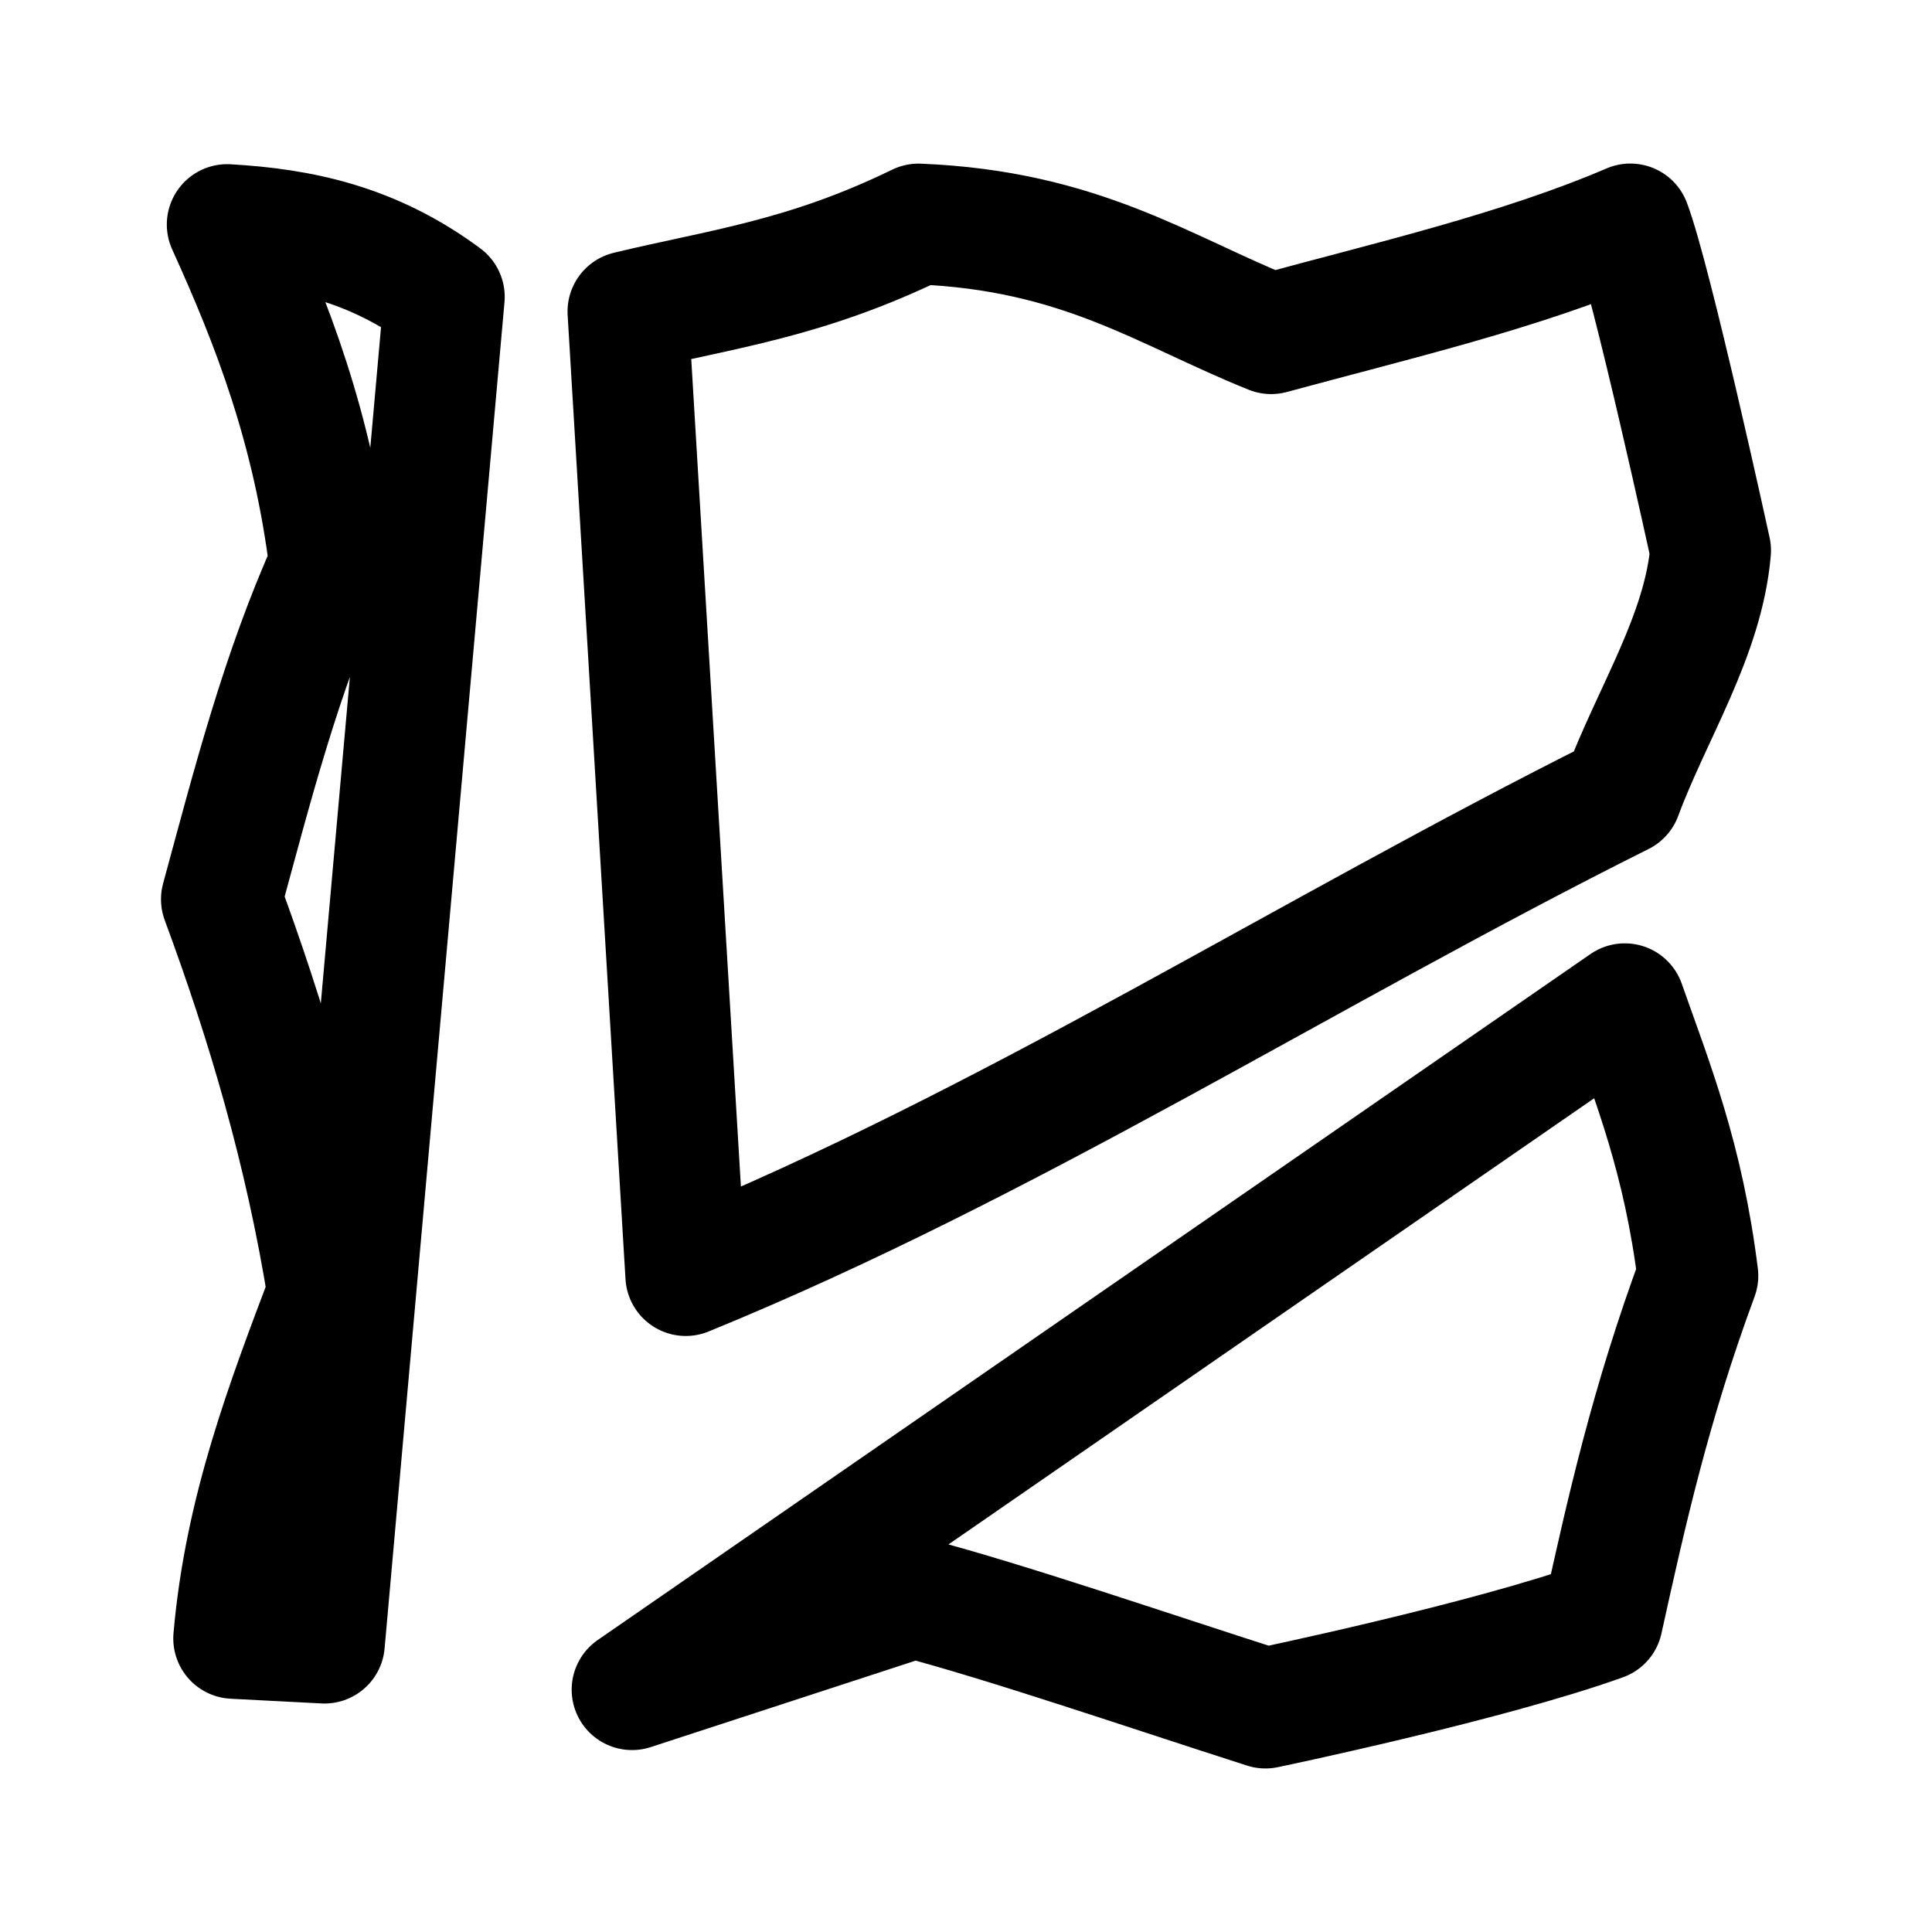 <svg width="192" height="192" viewBox="0 0 192 192" xmlns="http://www.w3.org/2000/svg"><path style="opacity:1;fill:none;stroke:#000;stroke-width:12;stroke-linecap:round;stroke-linejoin:round;stroke-miterlimit:4;stroke-dasharray:none;stroke-opacity:1" d="m62.401 30.956 5.75 95.812c32.102-13.1 61.75-32.149 93-47.762 3.002-8.09 8.118-15.801 8.849-24.3 0 0-5.853-26.86-7.978-32.453-10.915 4.677-23.498 7.59-35.697 10.91-10.692-4.296-18.903-10.249-35.047-10.902-11.251 5.486-19.674 6.47-28.877 8.695Zm-39.823-8.641c7.193.416 14.386 1.847 21.58 7.188l-11.914 133.79-9.024-.468c1.098-12.644 5.256-23.473 9.365-34.331C30.311 114.288 26.49 101.518 22 89.37c3.055-11.227 5.924-22.505 10.77-33.25-1.666-13.542-5.716-23.952-10.192-33.806Zm40.234 145.604 28.02-9.147c9.284 2.446 22.895 7.117 34.925 10.975 0 0 22.033-4.585 33.496-8.704 2.364-10.736 4.77-21.51 9.483-34.257-1.45-11.661-4.46-19.068-7.266-27.038z"/></svg>